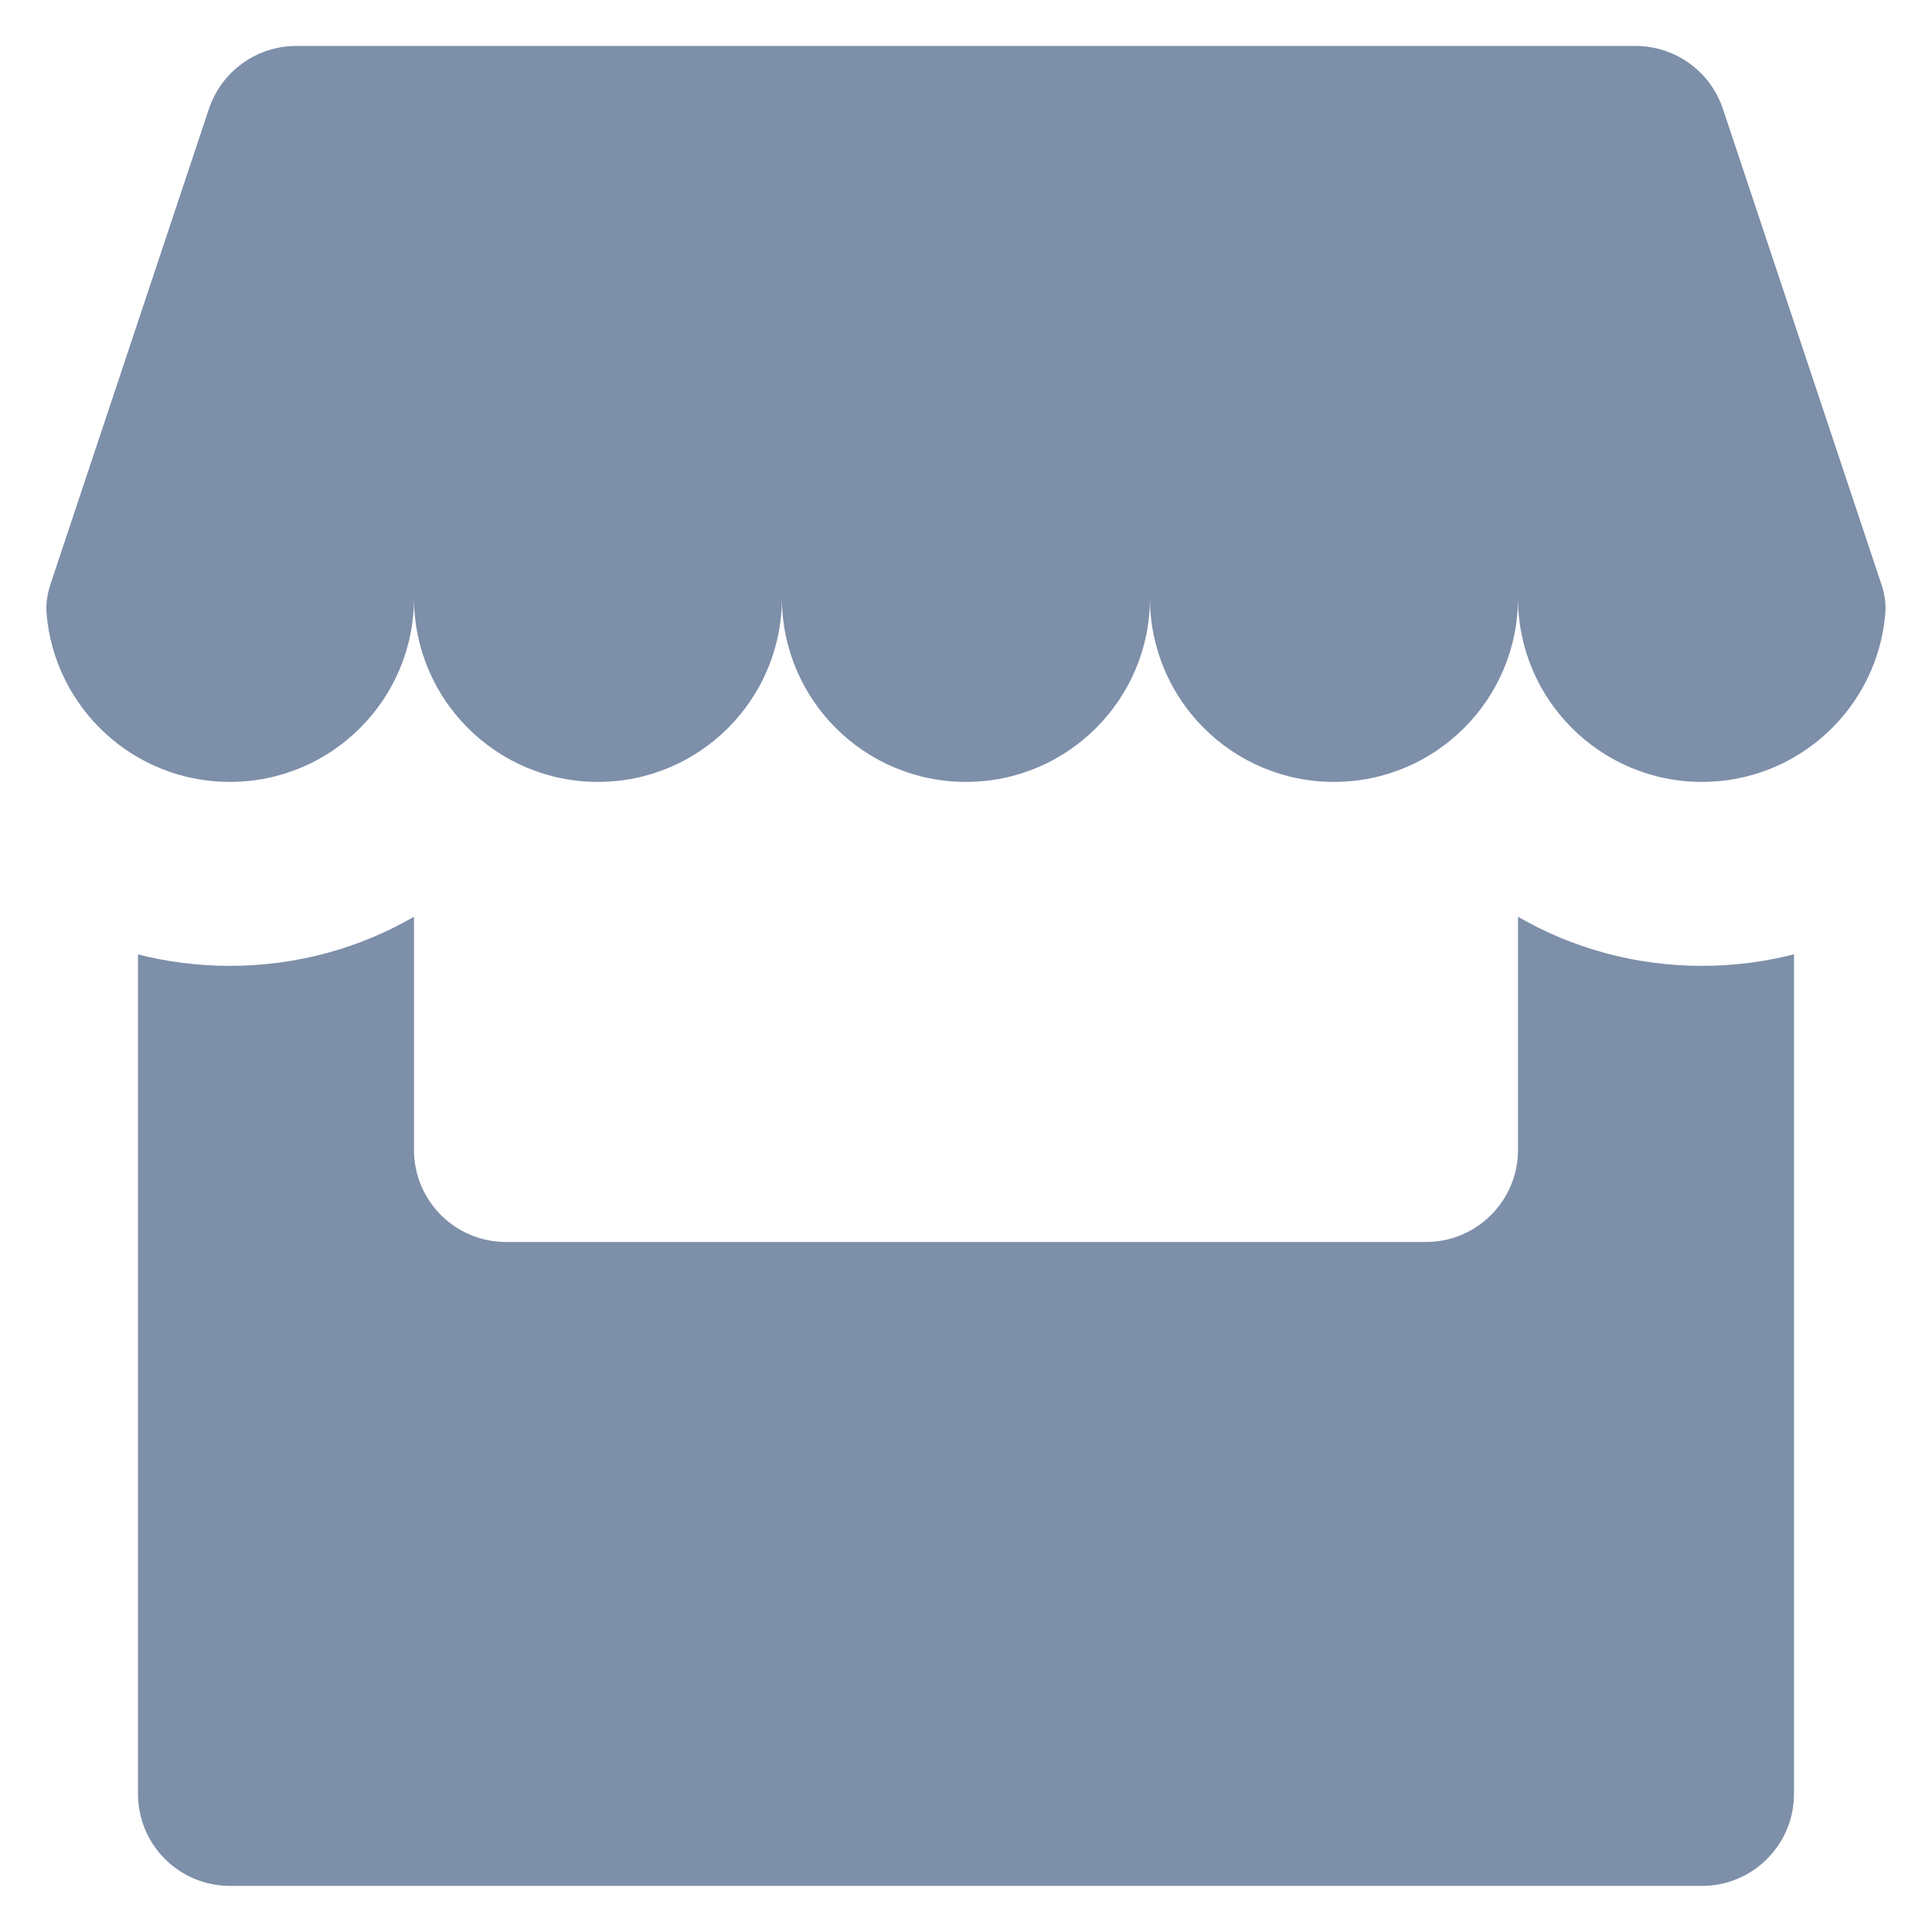 <svg width="14" height="14" viewBox="0 0 14 14" fill="none" xmlns="http://www.w3.org/2000/svg">
<g id="Union">
<path d="M11.852 0.333C12.139 0.333 12.394 0.517 12.485 0.789L13.632 4.23C13.655 4.298 13.668 4.37 13.662 4.441C13.607 5.127 13.033 5.666 12.333 5.666C11.597 5.666 11 5.069 11 4.333C11 5.069 10.403 5.666 9.666 5.666C8.93 5.666 8.333 5.069 8.333 4.333C8.333 5.069 7.736 5.666 7 5.666C6.263 5.666 5.666 5.069 5.666 4.333C5.666 5.069 5.069 5.666 4.333 5.666C3.597 5.666 3 5.069 3 4.333C3 5.069 2.403 5.666 1.666 5.666C0.966 5.666 0.392 5.127 0.337 4.441C0.333 4.392 0.338 4.342 0.349 4.294C0.354 4.272 0.36 4.251 0.367 4.23L1.514 0.789C1.605 0.517 1.86 0.333 2.147 0.333H11.852Z" fill="#7D8FA9"/>
<path d="M3 8.333C3 8.701 3.298 9 3.667 9H10.333C10.701 9 11 8.701 11 8.333V6.643C11.392 6.87 11.847 6.999 12.333 6.999C12.563 6.999 12.787 6.97 13 6.915V12.999C13 13.368 12.701 13.666 12.333 13.666H1.667C1.298 13.666 1 13.368 1 12.999V6.916C1.213 6.97 1.436 6.999 1.666 6.999C2.152 6.999 2.608 6.87 3 6.643V8.333Z" fill="#7D8FA9"/>
</g>
</svg>
